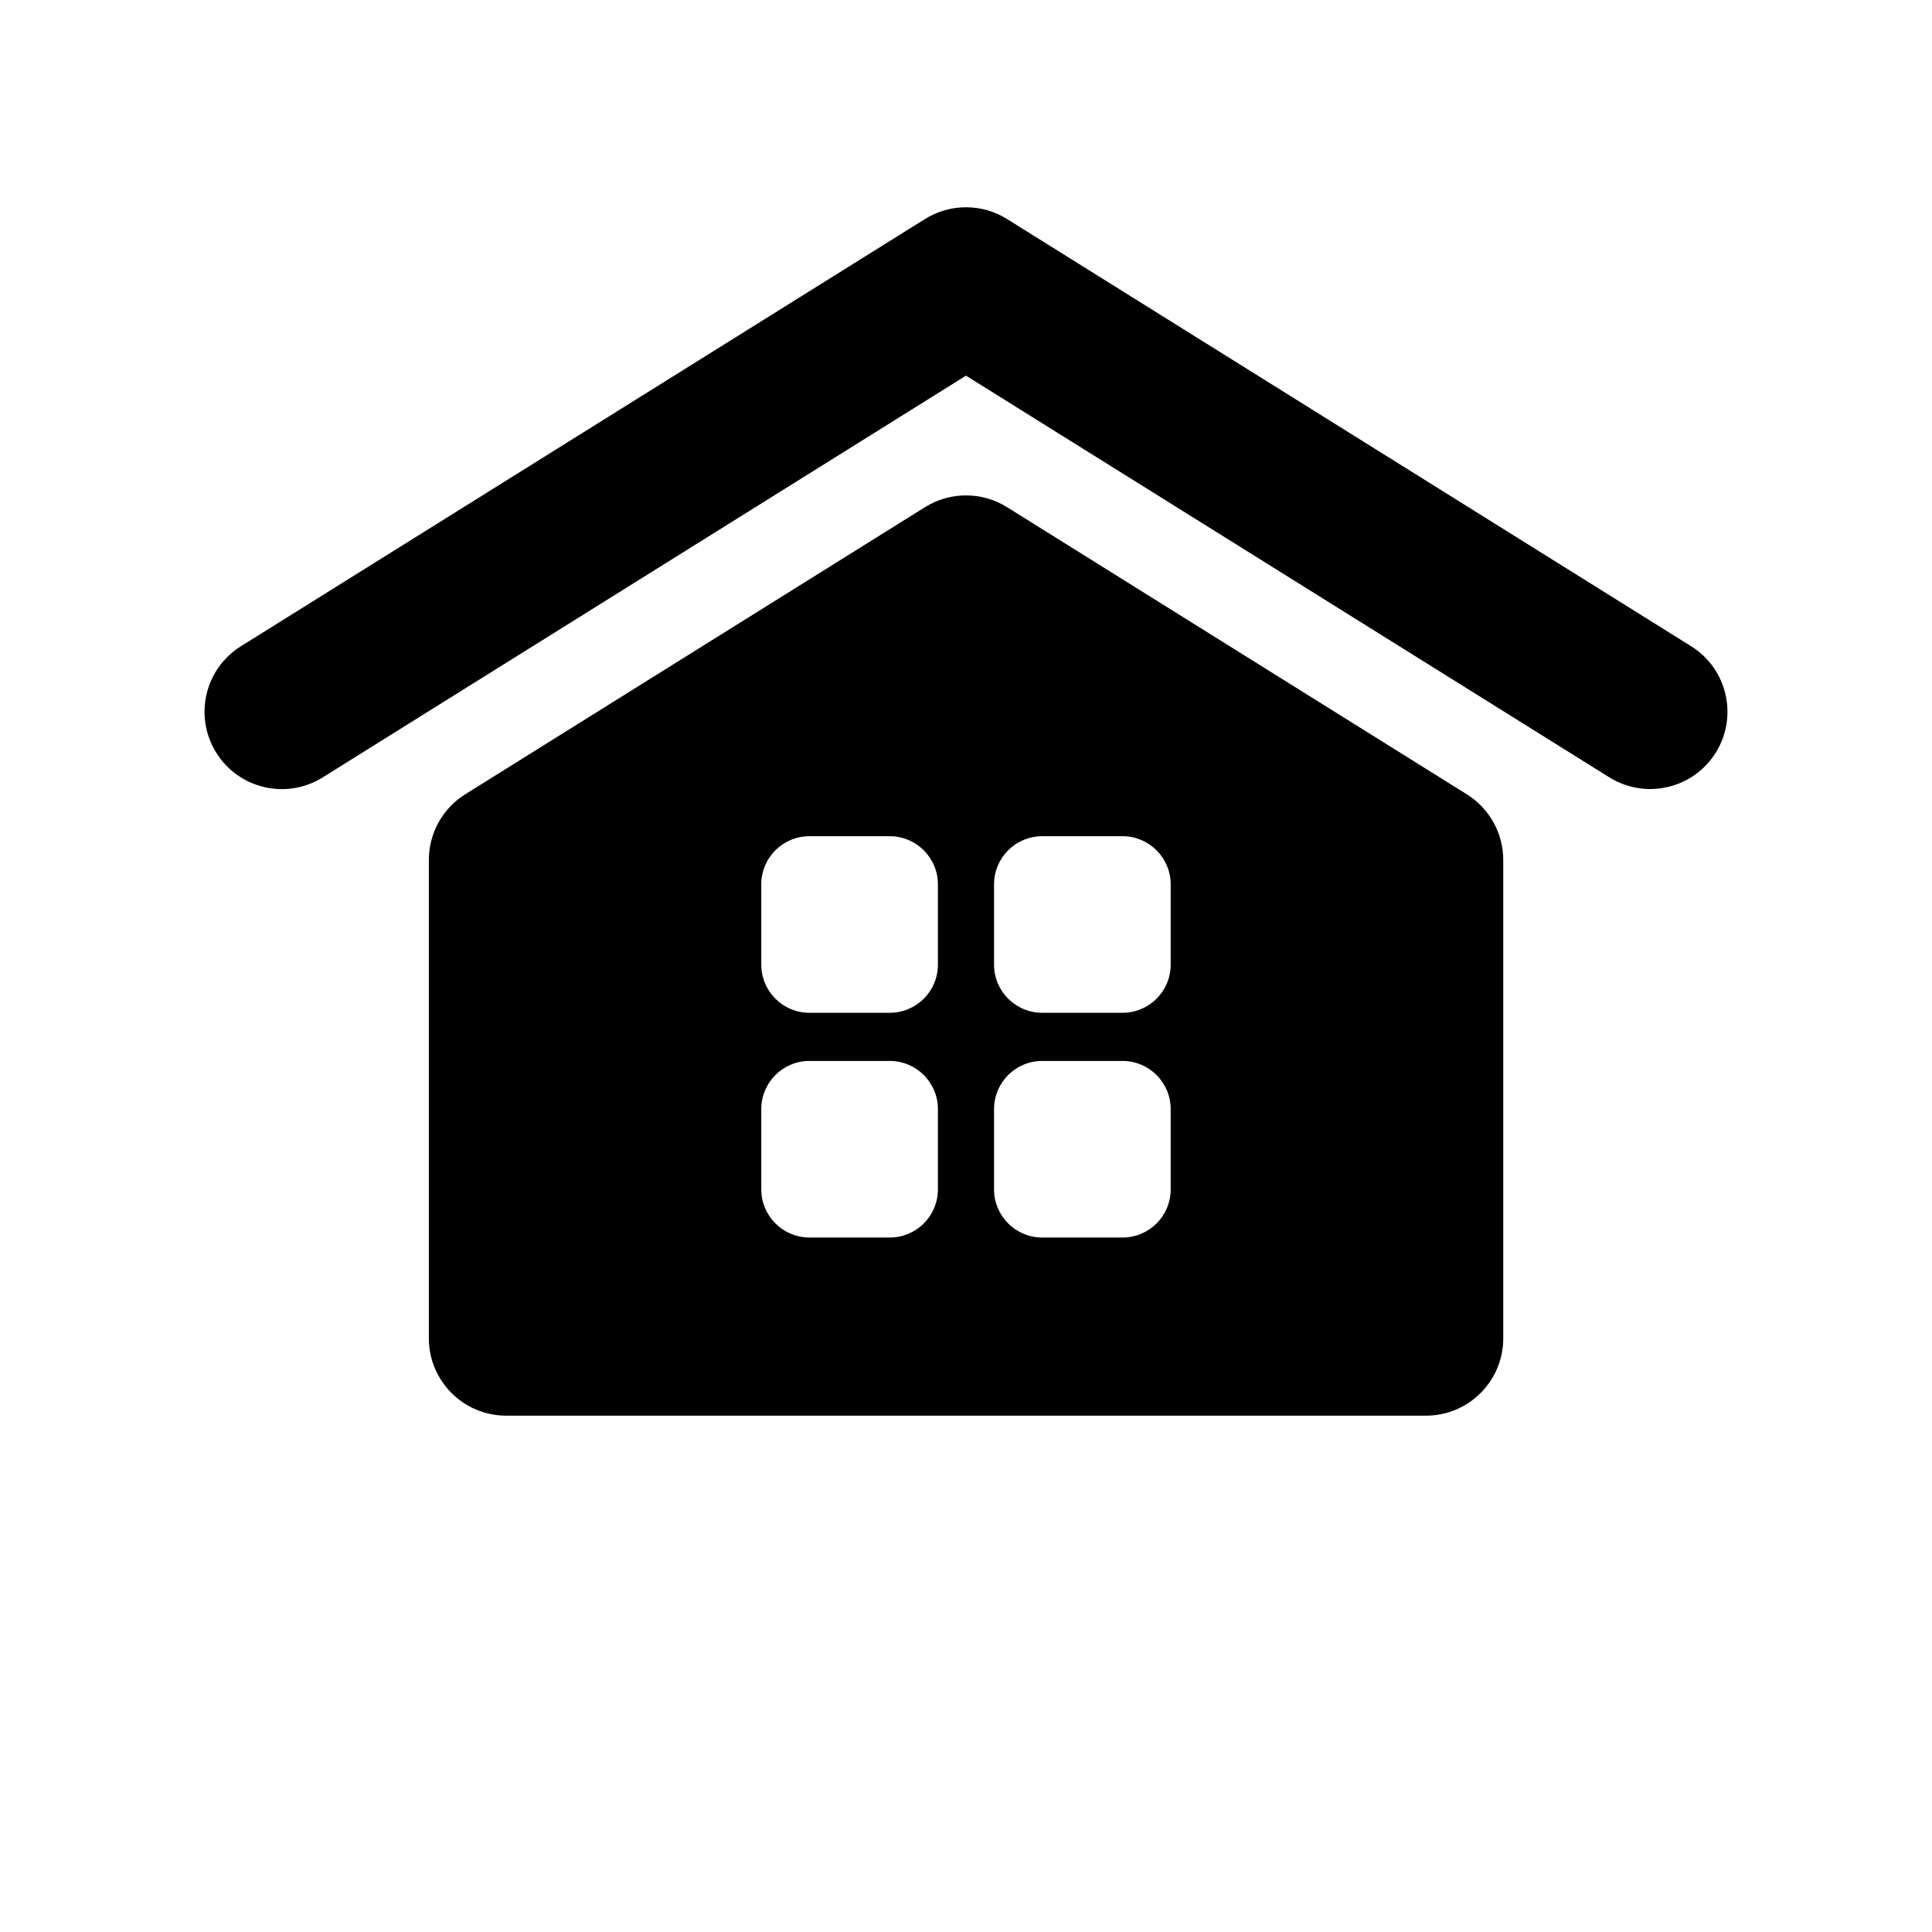 <?xml version="1.0" encoding="utf-8"?>
<!-- Generator: Adobe Illustrator 16.0.0, SVG Export Plug-In . SVG Version: 6.00 Build 0)  -->
<!DOCTYPE svg PUBLIC "-//W3C//DTD SVG 1.1//EN" "http://www.w3.org/Graphics/SVG/1.1/DTD/svg11.dtd">
<svg version="1.1" id="Layer_1" xmlns="http://www.w3.org/2000/svg" xmlns:xlink="http://www.w3.org/1999/xlink" x="0px" y="0px"
	 width="50px" height="50px" viewBox="-315.5 34.5 50 50" enable-background="new -315.5 34.5 50 50" xml:space="preserve">
<path d="M-277.538,55.057l-11.902-7.433c-0.648-0.404-1.471-0.404-2.119,0l-11.902,7.433c-0.585,0.365-0.94,1.007-0.94,1.696v12.384
	c0,1.104,0.896,2,2,2h23.805c1.104,0,2-0.896,2-2V56.753C-276.598,56.063-276.953,55.422-277.538,55.057z M-291.227,65.282
	c0,0.688-0.558,1.245-1.247,1.245h-2.077c-0.688,0-1.247-0.558-1.247-1.245v-2.079c0-0.688,0.558-1.246,1.247-1.246h2.077
	c0.688,0,1.247,0.559,1.247,1.246V65.282z M-291.227,59.465c0,0.688-0.558,1.246-1.247,1.246h-2.077
	c-0.688,0-1.247-0.558-1.247-1.246v-2.079c0-0.688,0.558-1.245,1.247-1.245h2.077c0.688,0,1.247,0.558,1.247,1.245V59.465z
	 M-285.203,65.282c0,0.688-0.558,1.245-1.247,1.245h-2.077c-0.688,0-1.247-0.558-1.247-1.245v-2.079
	c0-0.688,0.558-1.246,1.247-1.246h2.077c0.688,0,1.247,0.559,1.247,1.246V65.282z M-285.203,59.465c0,0.688-0.558,1.246-1.247,1.246
	h-2.077c-0.688,0-1.247-0.558-1.247-1.246v-2.079c0-0.688,0.558-1.245,1.247-1.245h2.077c0.688,0,1.247,0.558,1.247,1.245V59.465z
	 M-271.097,53.98c-0.379,0.607-1.031,0.94-1.698,0.94c-0.362,0-0.728-0.098-1.058-0.304L-290.5,44.222l-16.647,10.396
	c-0.938,0.586-2.171,0.3-2.756-0.637c-0.585-0.938-0.3-2.171,0.637-2.756l17.707-11.058c0.648-0.404,1.471-0.404,2.119,0
	l17.707,11.058C-270.797,51.81-270.512,53.043-271.097,53.98z"/>
</svg>

